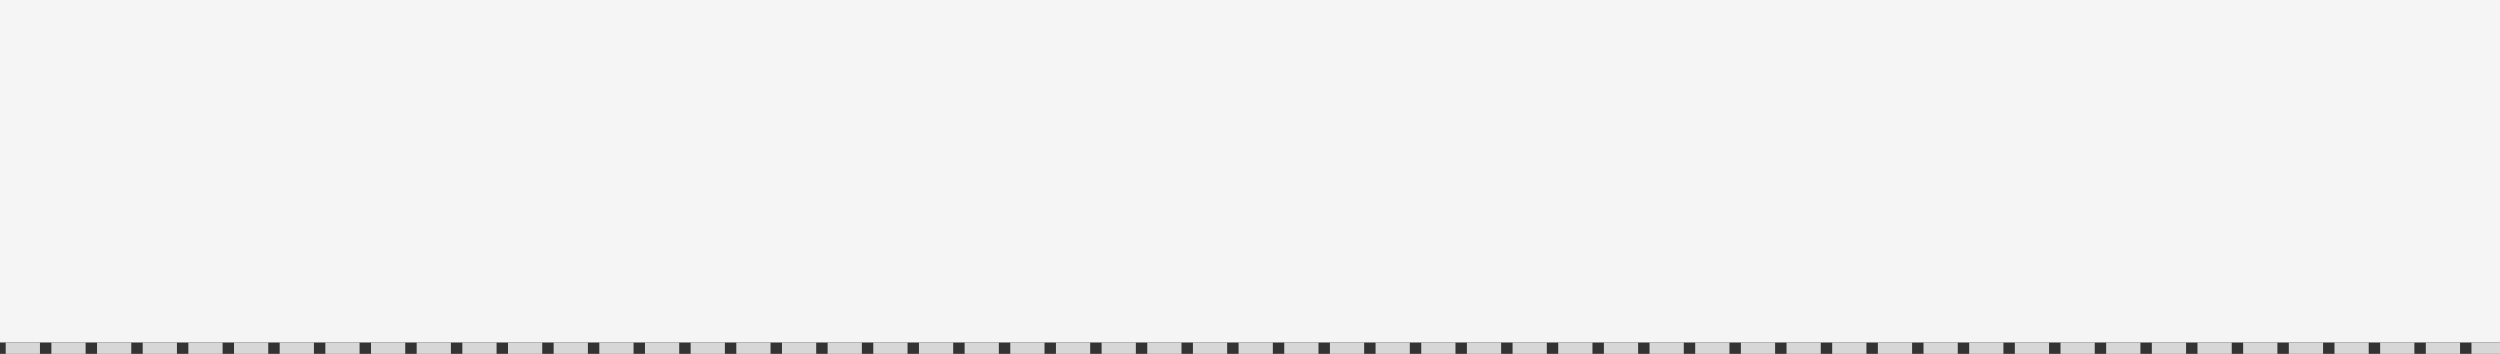 ﻿<?xml version="1.0" encoding="utf-8"?>
<svg version="1.1" xmlns:xlink="http://www.w3.org/1999/xlink" width="219px" height="31px" xmlns="http://www.w3.org/2000/svg">
  <rect width="100%" height="100%" fill="#333333" stroke="none"/>
  <g transform="matrix(1 0 0 1 -153 -514 )">
    <path d="M 153 514  L 372 514  L 372 544  L 153 544  L 153 514  Z " fill-rule="nonzero" fill="#f5f5f5" stroke="none" />
    <path d="M 372 544.5  L 153 544.5  " stroke-width="1" stroke-dasharray="3,1" stroke="#d7d7d7" fill="none" stroke-dashoffset="0.5" />
  </g>
</svg>